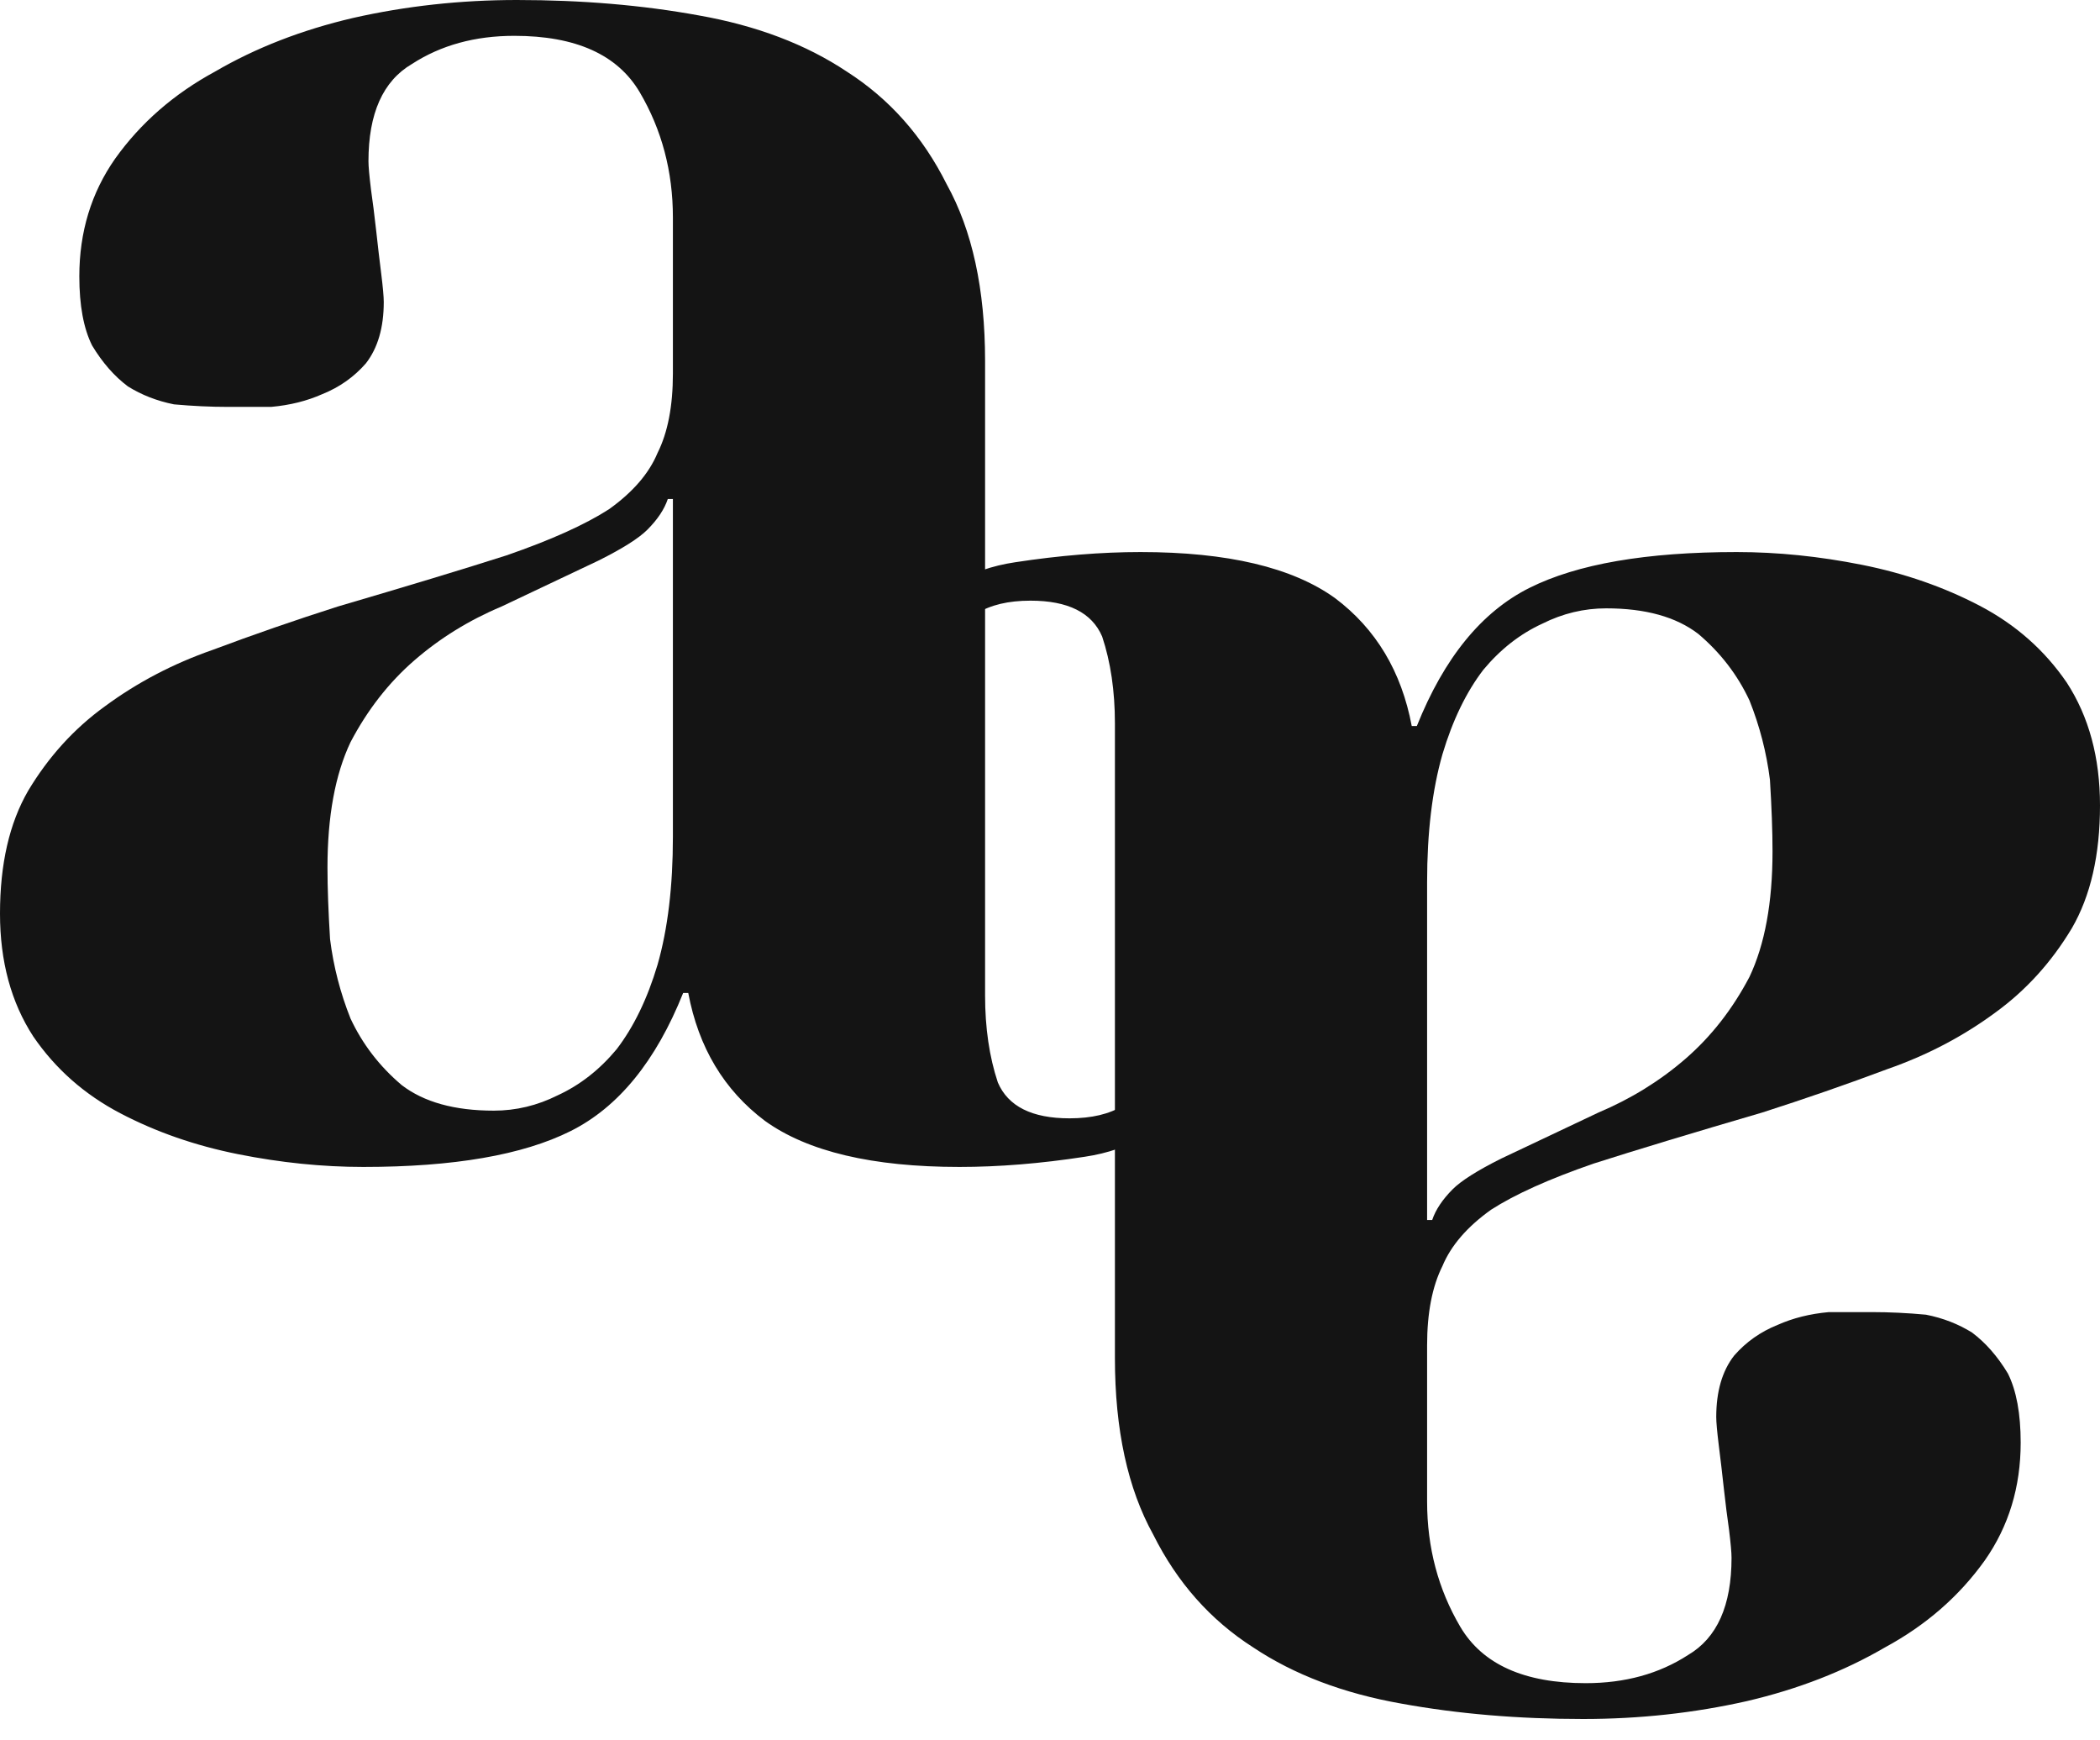 <svg width="35" height="29" viewBox="0 0 35 29" fill="none" xmlns="http://www.w3.org/2000/svg">
<path d="M11.215 8.315V13.944C11.215 14.769 11.13 15.479 10.959 16.076C10.789 16.645 10.561 17.114 10.277 17.484C9.993 17.825 9.666 18.081 9.296 18.251C8.955 18.422 8.6 18.507 8.23 18.507C7.576 18.507 7.065 18.365 6.695 18.081C6.325 17.768 6.041 17.398 5.842 16.972C5.672 16.546 5.558 16.105 5.501 15.65C5.473 15.195 5.458 14.797 5.458 14.456C5.458 13.603 5.586 12.907 5.842 12.367C6.126 11.826 6.482 11.371 6.908 11.002C7.335 10.632 7.818 10.334 8.358 10.107C8.898 9.851 9.438 9.595 9.979 9.339C10.377 9.14 10.647 8.969 10.789 8.827C10.959 8.657 11.073 8.486 11.13 8.315H11.215ZM19.829 18.209L19.445 17.825C19.218 18.081 18.976 18.28 18.72 18.422C18.493 18.564 18.195 18.635 17.825 18.635C17.2 18.635 16.802 18.436 16.631 18.038C16.489 17.612 16.418 17.128 16.418 16.588V6.013C16.418 4.819 16.204 3.838 15.778 3.07C15.38 2.274 14.826 1.649 14.115 1.194C13.433 0.739 12.608 0.426 11.642 0.256C10.704 0.085 9.694 0 8.614 0C7.676 0 6.766 0.1 5.885 0.299C5.032 0.498 4.264 0.796 3.582 1.194C2.9 1.564 2.345 2.047 1.919 2.644C1.521 3.212 1.322 3.866 1.322 4.605C1.322 5.089 1.393 5.473 1.535 5.757C1.706 6.041 1.905 6.269 2.132 6.439C2.36 6.581 2.615 6.681 2.9 6.738C3.212 6.766 3.511 6.78 3.795 6.78C3.994 6.78 4.236 6.78 4.52 6.78C4.833 6.752 5.117 6.681 5.373 6.567C5.657 6.453 5.899 6.283 6.098 6.055C6.297 5.799 6.396 5.458 6.396 5.032C6.396 4.947 6.382 4.79 6.354 4.563C6.325 4.335 6.297 4.094 6.269 3.838C6.24 3.582 6.212 3.355 6.183 3.156C6.155 2.928 6.141 2.772 6.141 2.687C6.141 1.891 6.382 1.35 6.866 1.066C7.349 0.753 7.917 0.597 8.571 0.597C9.595 0.597 10.291 0.91 10.661 1.535C11.03 2.161 11.215 2.857 11.215 3.625V6.226C11.215 6.766 11.13 7.207 10.959 7.548C10.817 7.889 10.547 8.202 10.149 8.486C9.751 8.742 9.183 8.998 8.443 9.254C7.733 9.481 6.795 9.765 5.629 10.107C4.918 10.334 4.222 10.575 3.539 10.831C2.886 11.059 2.289 11.371 1.748 11.77C1.237 12.139 0.81 12.608 0.469 13.177C0.156 13.717 0 14.399 0 15.224C0 16.02 0.185 16.702 0.554 17.27C0.924 17.811 1.407 18.237 2.004 18.55C2.601 18.863 3.255 19.09 3.966 19.232C4.677 19.374 5.373 19.445 6.055 19.445C7.562 19.445 8.713 19.246 9.509 18.848C10.306 18.45 10.931 17.683 11.386 16.546H11.471C11.642 17.455 12.068 18.166 12.75 18.678C13.461 19.189 14.541 19.445 15.991 19.445C16.645 19.445 17.342 19.389 18.081 19.275C18.848 19.161 19.431 18.806 19.829 18.209Z" fill="#141414"/>
<path d="M23.785 20.329V14.7C23.785 13.875 23.87 13.165 24.041 12.568C24.211 11.999 24.439 11.53 24.723 11.16C25.007 10.819 25.334 10.563 25.704 10.393C26.045 10.222 26.4 10.137 26.77 10.137C27.424 10.137 27.935 10.279 28.305 10.563C28.675 10.876 28.959 11.246 29.158 11.672C29.328 12.098 29.442 12.539 29.499 12.994C29.527 13.449 29.542 13.847 29.542 14.188C29.542 15.041 29.414 15.737 29.158 16.278C28.874 16.818 28.518 17.273 28.092 17.642C27.665 18.012 27.182 18.31 26.642 18.538C26.102 18.794 25.562 19.049 25.021 19.305C24.623 19.504 24.353 19.675 24.211 19.817C24.041 19.988 23.927 20.158 23.87 20.329H23.785ZM15.171 10.435L15.555 10.819C15.782 10.563 16.024 10.364 16.28 10.222C16.507 10.08 16.805 10.009 17.175 10.009C17.8 10.009 18.198 10.208 18.369 10.606C18.511 11.032 18.582 11.516 18.582 12.056V22.631C18.582 23.825 18.796 24.806 19.222 25.574C19.62 26.37 20.174 26.995 20.885 27.45C21.567 27.905 22.392 28.218 23.358 28.388C24.297 28.559 25.306 28.644 26.386 28.644C27.324 28.644 28.234 28.545 29.115 28.346C29.968 28.147 30.736 27.848 31.418 27.45C32.1 27.081 32.655 26.597 33.081 26C33.479 25.432 33.678 24.778 33.678 24.039C33.678 23.555 33.607 23.172 33.465 22.887C33.294 22.603 33.095 22.375 32.868 22.205C32.64 22.063 32.385 21.963 32.1 21.907C31.788 21.878 31.489 21.864 31.205 21.864C31.006 21.864 30.764 21.864 30.48 21.864C30.167 21.892 29.883 21.963 29.627 22.077C29.343 22.191 29.101 22.361 28.902 22.589C28.703 22.845 28.604 23.186 28.604 23.612C28.604 23.698 28.618 23.854 28.646 24.081C28.675 24.309 28.703 24.55 28.731 24.806C28.76 25.062 28.788 25.29 28.817 25.488C28.845 25.716 28.859 25.872 28.859 25.958C28.859 26.754 28.618 27.294 28.134 27.578C27.651 27.891 27.083 28.047 26.429 28.047C25.405 28.047 24.709 27.734 24.339 27.109C23.97 26.483 23.785 25.787 23.785 25.019V22.418C23.785 21.878 23.87 21.437 24.041 21.096C24.183 20.755 24.453 20.442 24.851 20.158C25.249 19.902 25.817 19.646 26.557 19.39C27.267 19.163 28.206 18.879 29.371 18.538C30.082 18.31 30.778 18.069 31.461 17.813C32.114 17.585 32.712 17.273 33.252 16.875C33.763 16.505 34.19 16.036 34.531 15.467C34.844 14.927 35 14.245 35 13.421C35 12.624 34.815 11.942 34.446 11.374C34.076 10.833 33.593 10.407 32.996 10.094C32.399 9.782 31.745 9.554 31.034 9.412C30.323 9.27 29.627 9.199 28.945 9.199C27.438 9.199 26.287 9.398 25.491 9.796C24.695 10.194 24.069 10.961 23.614 12.098H23.529C23.358 11.189 22.932 10.478 22.25 9.966C21.539 9.455 20.459 9.199 19.009 9.199C18.355 9.199 17.658 9.256 16.919 9.369C16.152 9.483 15.569 9.838 15.171 10.435Z" fill="#141414"/>
</svg>
